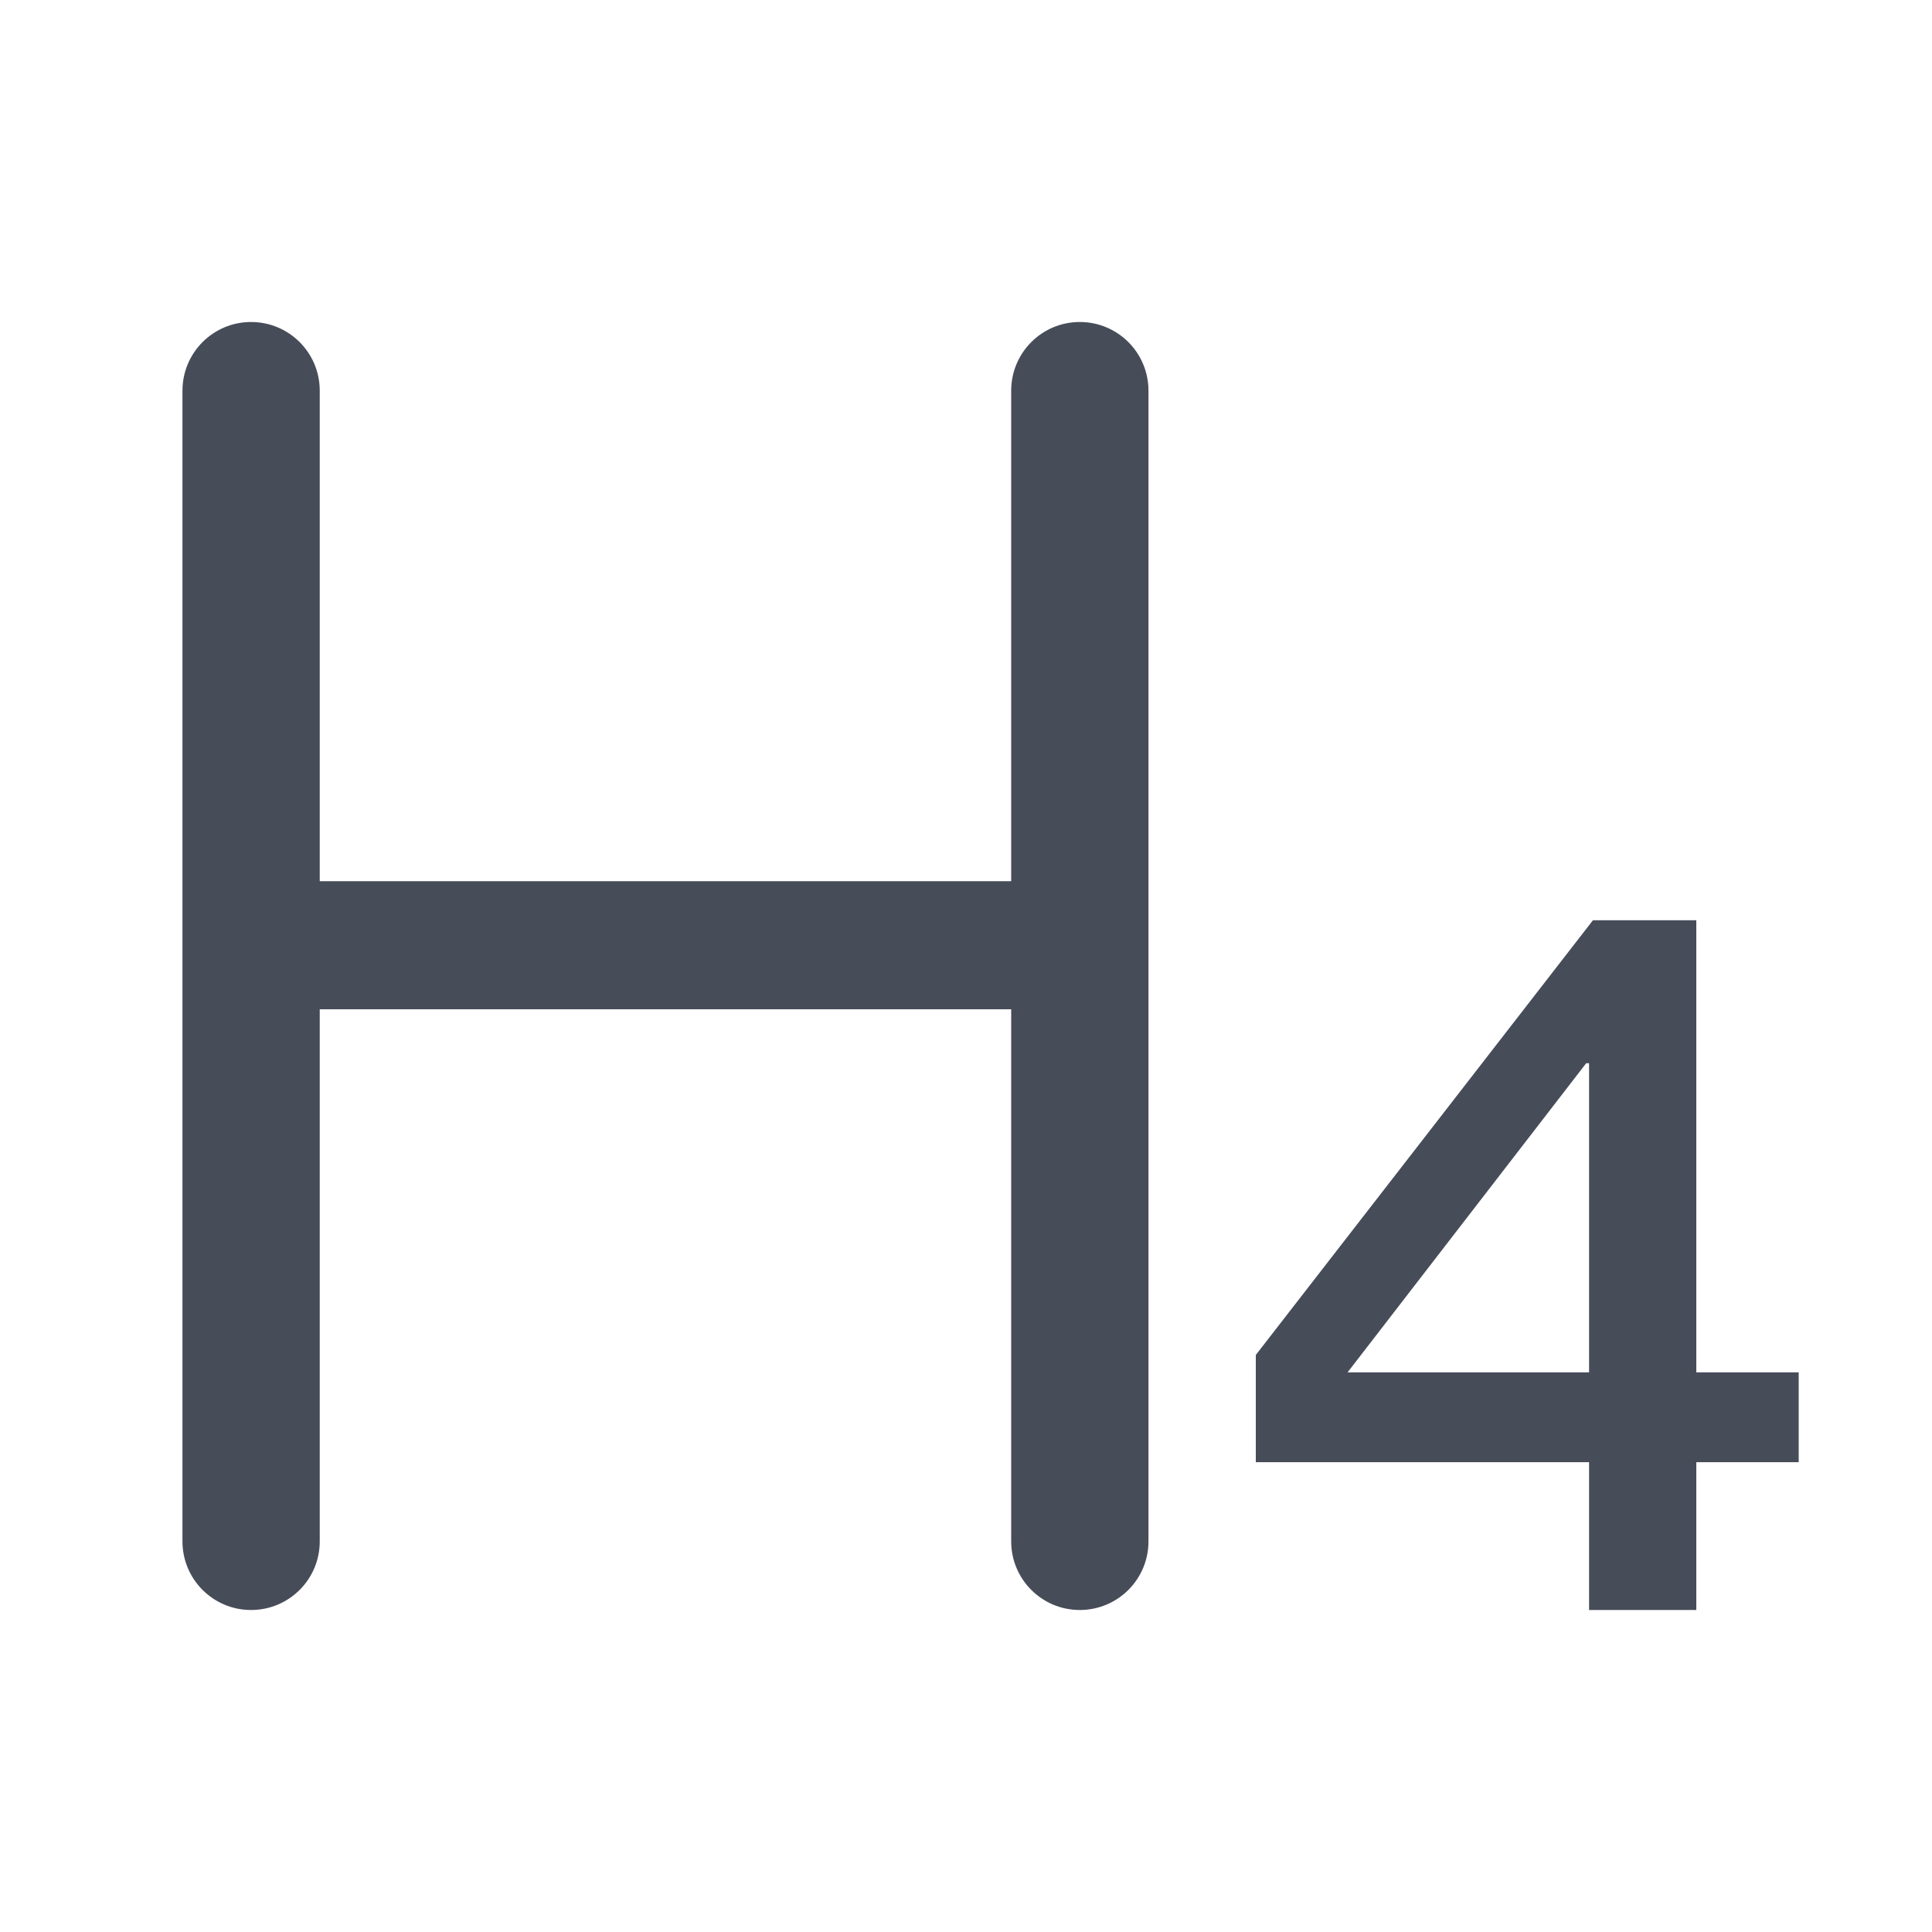 <svg width="18" height="18" viewBox="0 0 18 18" fill="none" xmlns="http://www.w3.org/2000/svg">
<path fill-rule="evenodd" clip-rule="evenodd" d="M1.7 3.64C1.7 3.286 1.986 3 2.339 3C2.693 3 2.979 3.286 2.979 3.64V8.21H9.421V3.64C9.421 3.286 9.707 3 10.06 3C10.414 3 10.7 3.286 10.7 3.64V14.361C10.7 14.714 10.414 15 10.06 15C9.707 15 9.421 14.714 9.421 14.361V9.403H2.979V14.361C2.979 14.714 2.693 15 2.339 15C1.986 15 1.7 14.714 1.7 14.361V3.64ZM11.7 12.624L14.841 8.574H15.804V12.786H16.758V13.623H15.804V15H14.805V13.623H11.7V12.624ZM14.805 9.906H14.778L12.555 12.786H14.805V9.906Z" fill="#474C59"/>
</svg>
